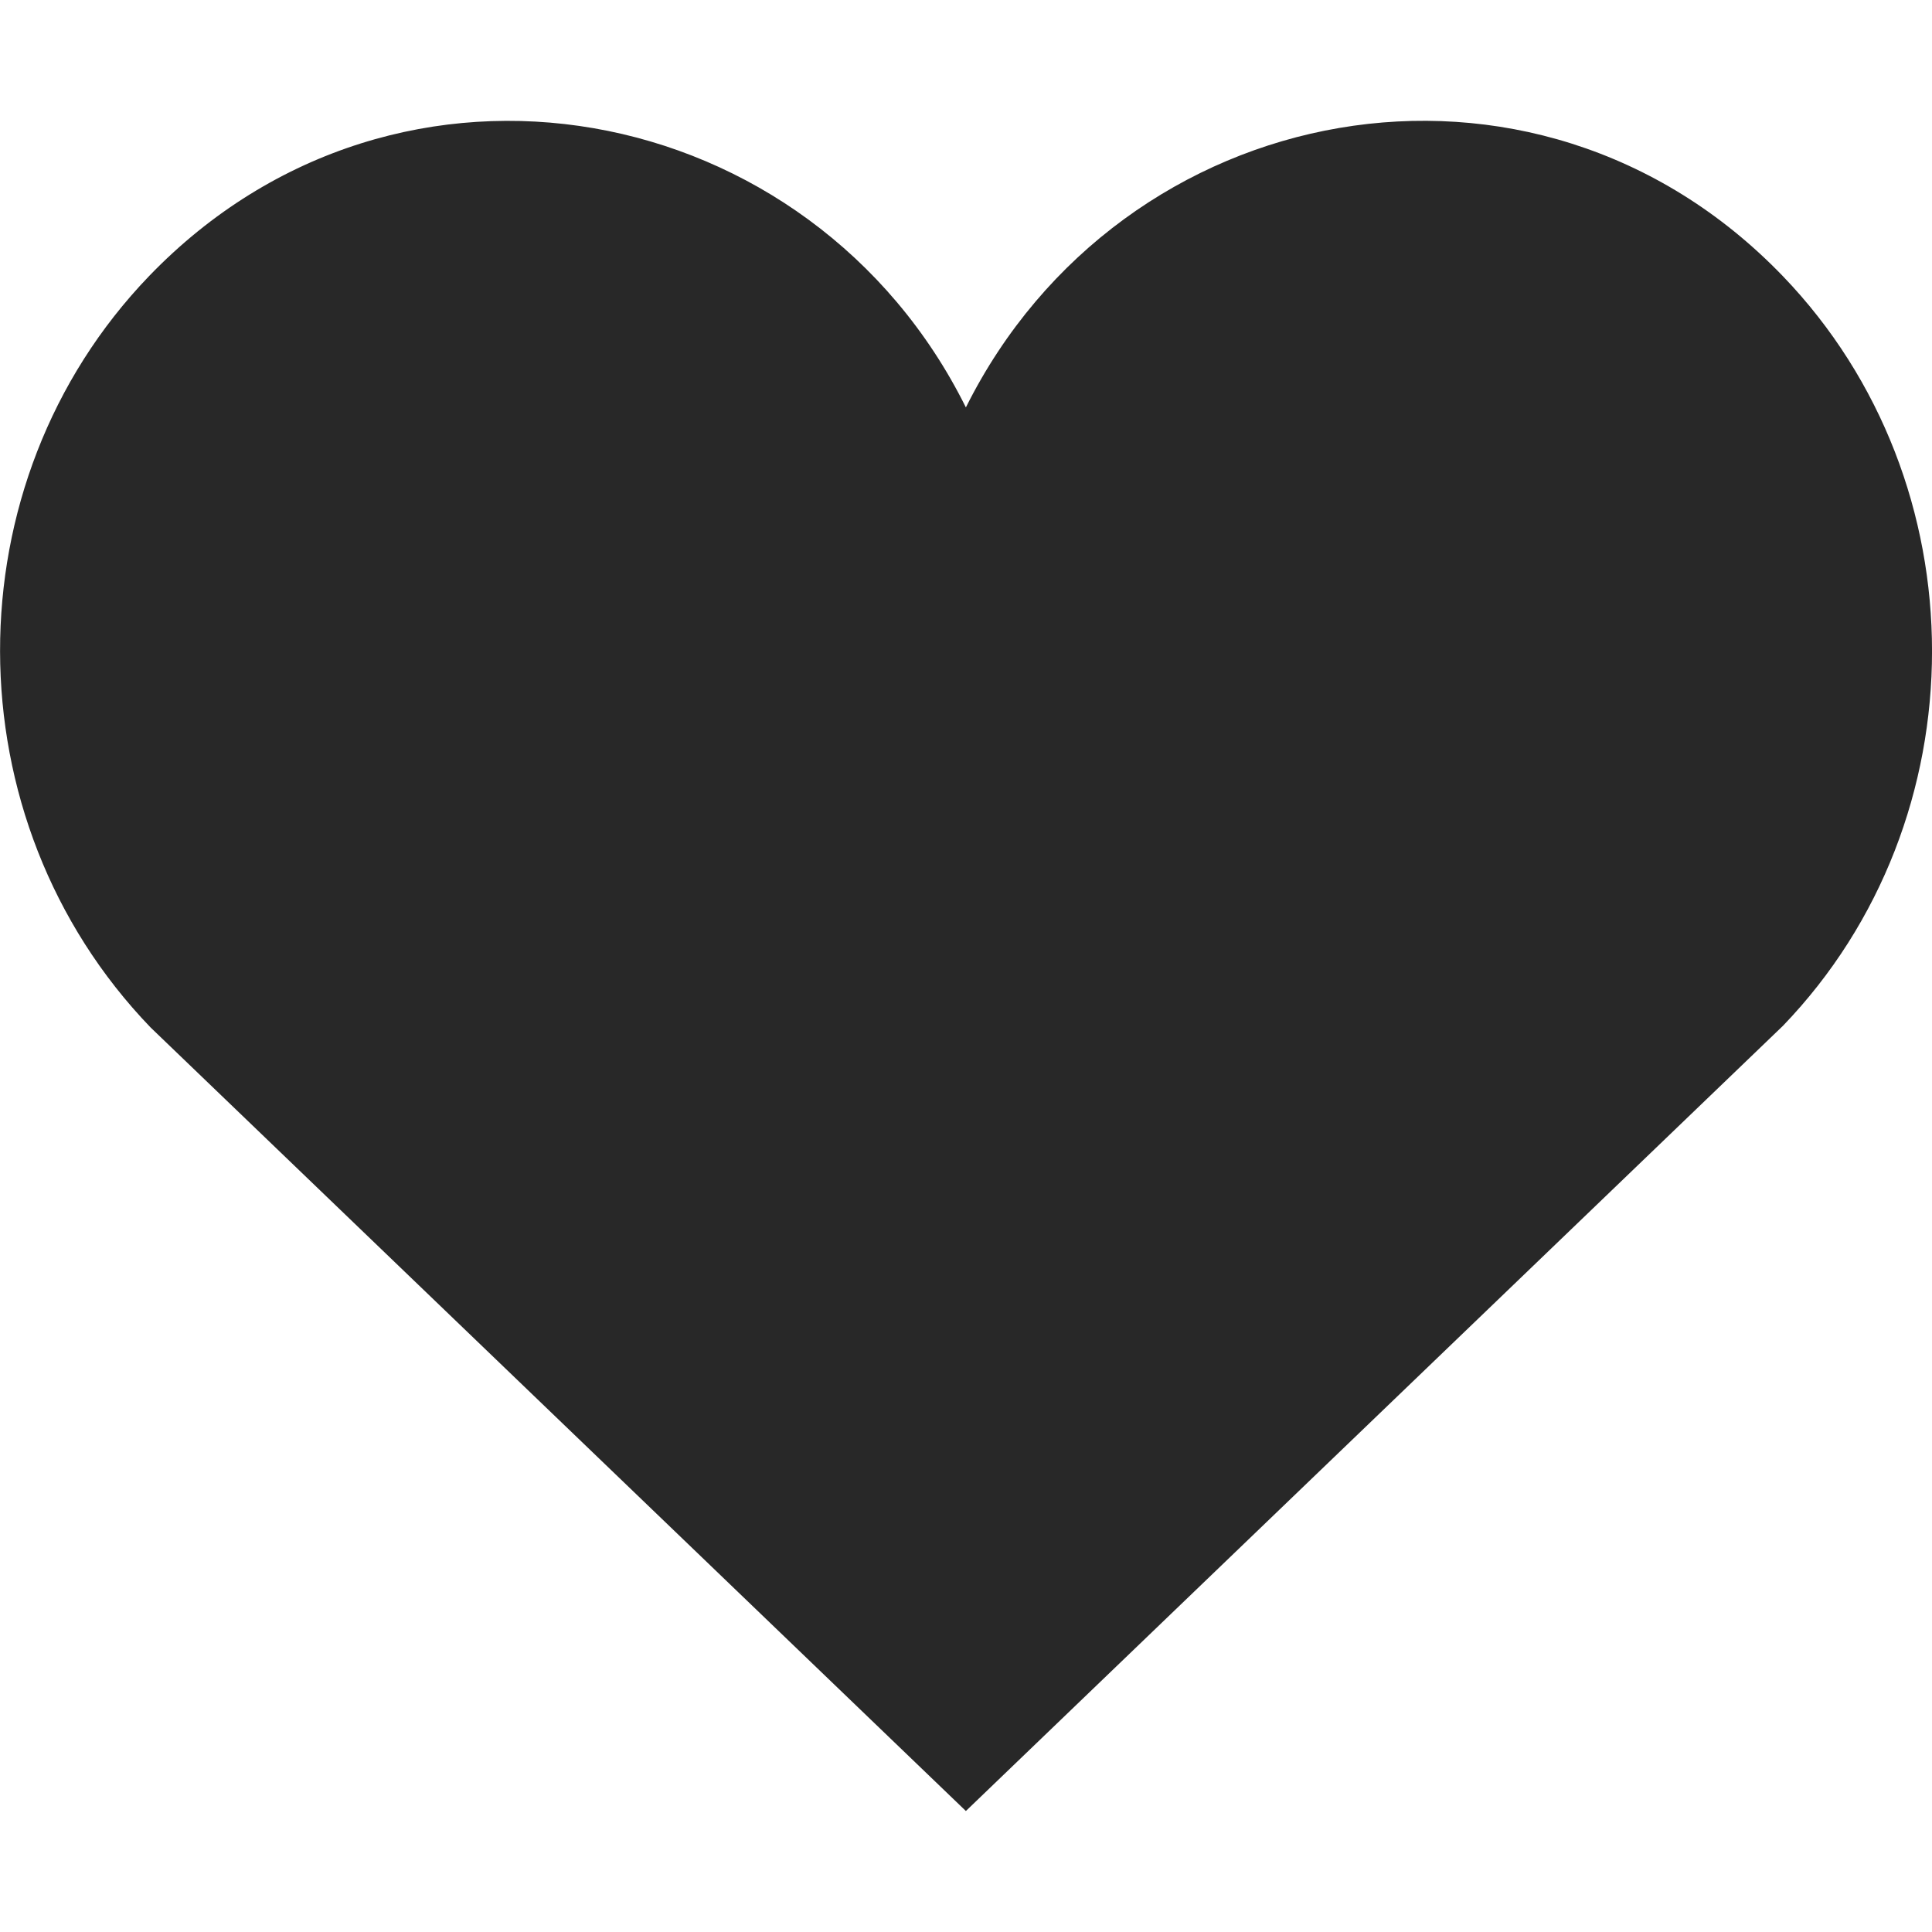 <svg width="16" height="16" version="1.1" xmlns="http://www.w3.org/2000/svg">
  <defs>
    <style id="current-color-scheme" type="text/css">.ColorScheme-Text { color:#282828; } .ColorScheme-Highlight { color:#458588; }</style>
  </defs>
  <path class="ColorScheme-Text" d="m7.999 3.374c-1.274-2.566-4.693-3.238-6.765-1.087-1.647 1.712-1.647 4.499 0.014 6.223l6.751 6.488 6.766-6.502c1.647-1.71 1.647-4.497 0-6.209-2.063-2.143-5.479-1.492-6.766 1.087z" fill="currentColor"/>
</svg>

